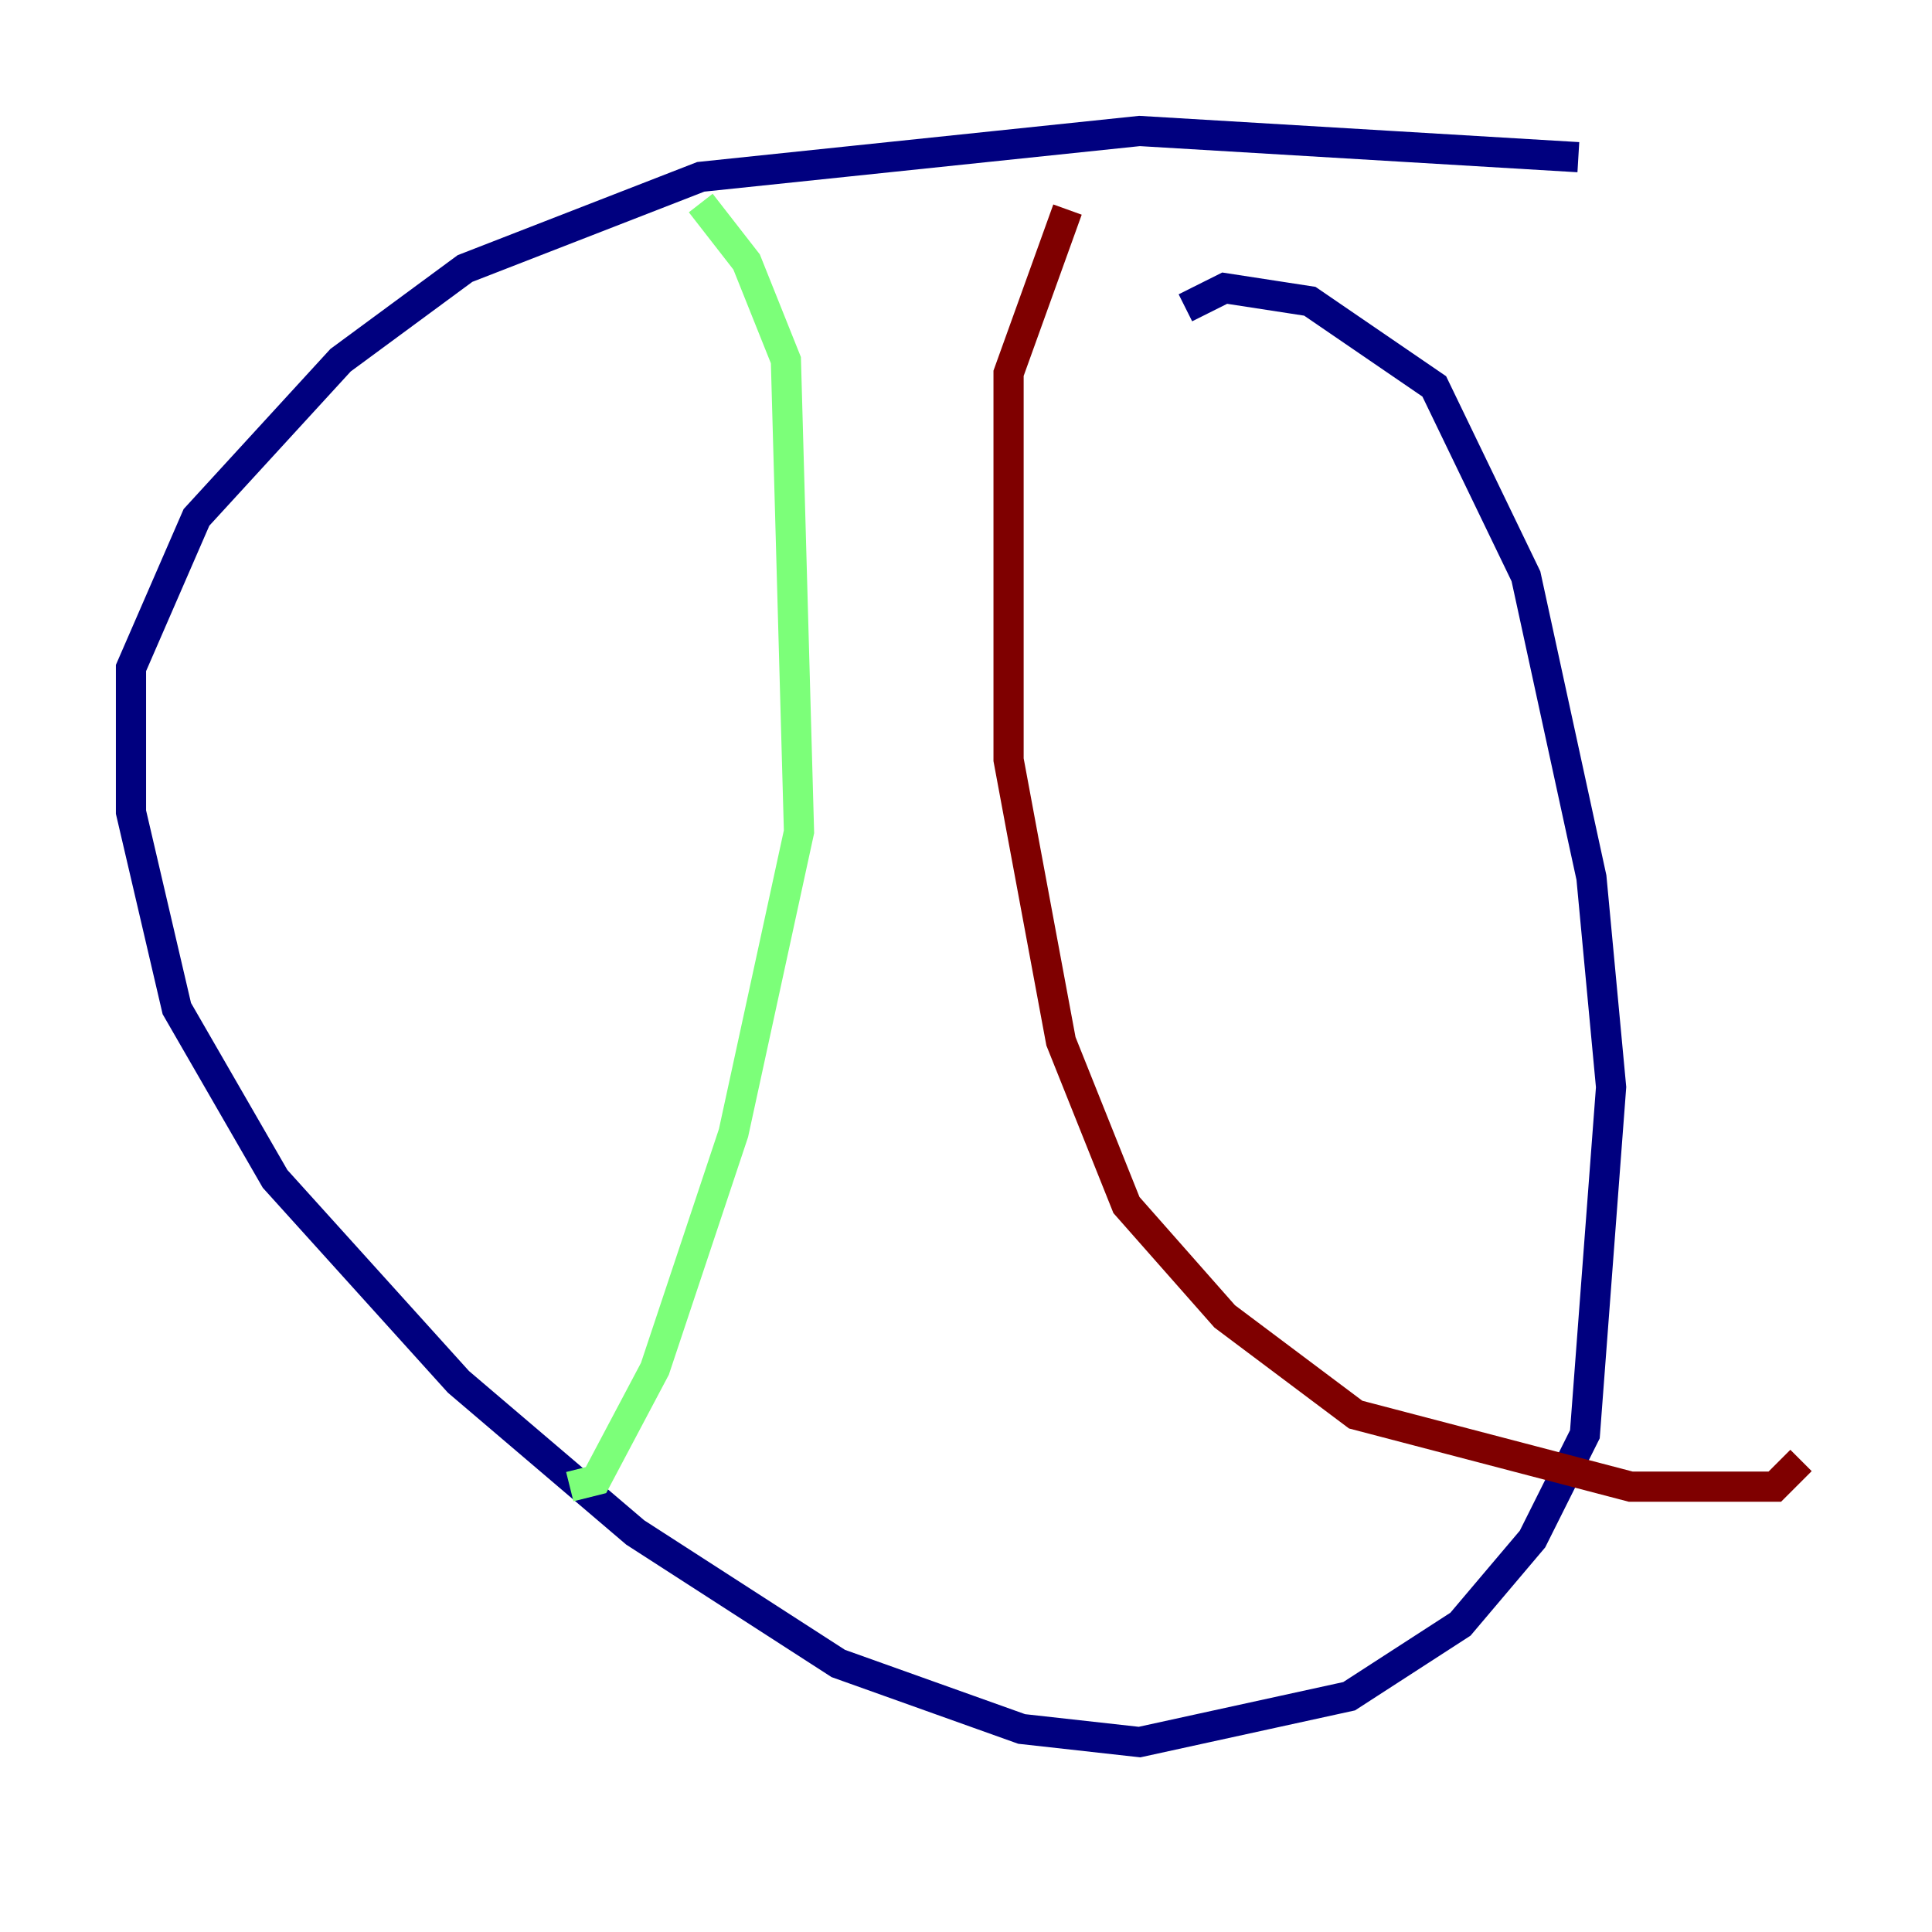 <?xml version="1.0" encoding="utf-8" ?>
<svg baseProfile="tiny" height="128" version="1.2" viewBox="0,0,128,128" width="128" xmlns="http://www.w3.org/2000/svg" xmlns:ev="http://www.w3.org/2001/xml-events" xmlns:xlink="http://www.w3.org/1999/xlink"><defs /><polyline fill="none" points="104.57,10.414 75.498,8.678 46.427,11.715 30.807,17.79 22.563,23.864 13.017,34.278 8.678,44.258 8.678,53.803 11.715,66.82 18.224,78.102 30.373,91.552 42.088,101.532 55.539,110.21 67.688,114.549 75.498,115.417 89.383,112.38 96.759,107.607 101.532,101.966 105.003,95.024 106.739,72.027 105.437,58.142 101.098,38.183 95.024,25.6 86.78,19.959 81.139,19.091 78.536,20.393" stroke="#00007f" stroke-width="2" /><polyline fill="none" points="46.427,13.451 49.464,17.356 52.068,23.864 52.936,55.105 48.597,75.064 43.39,90.685 39.485,98.061 37.749,98.495" stroke="#7cff79" stroke-width="2" /><polyline fill="none" points="70.725,13.885 66.82,24.732 66.82,50.332 70.291,68.99 74.63,79.837 81.139,87.214 89.817,93.722 108.041,98.495 117.586,98.495 119.322,96.759" stroke="#7f0000" stroke-width="2" /></svg>